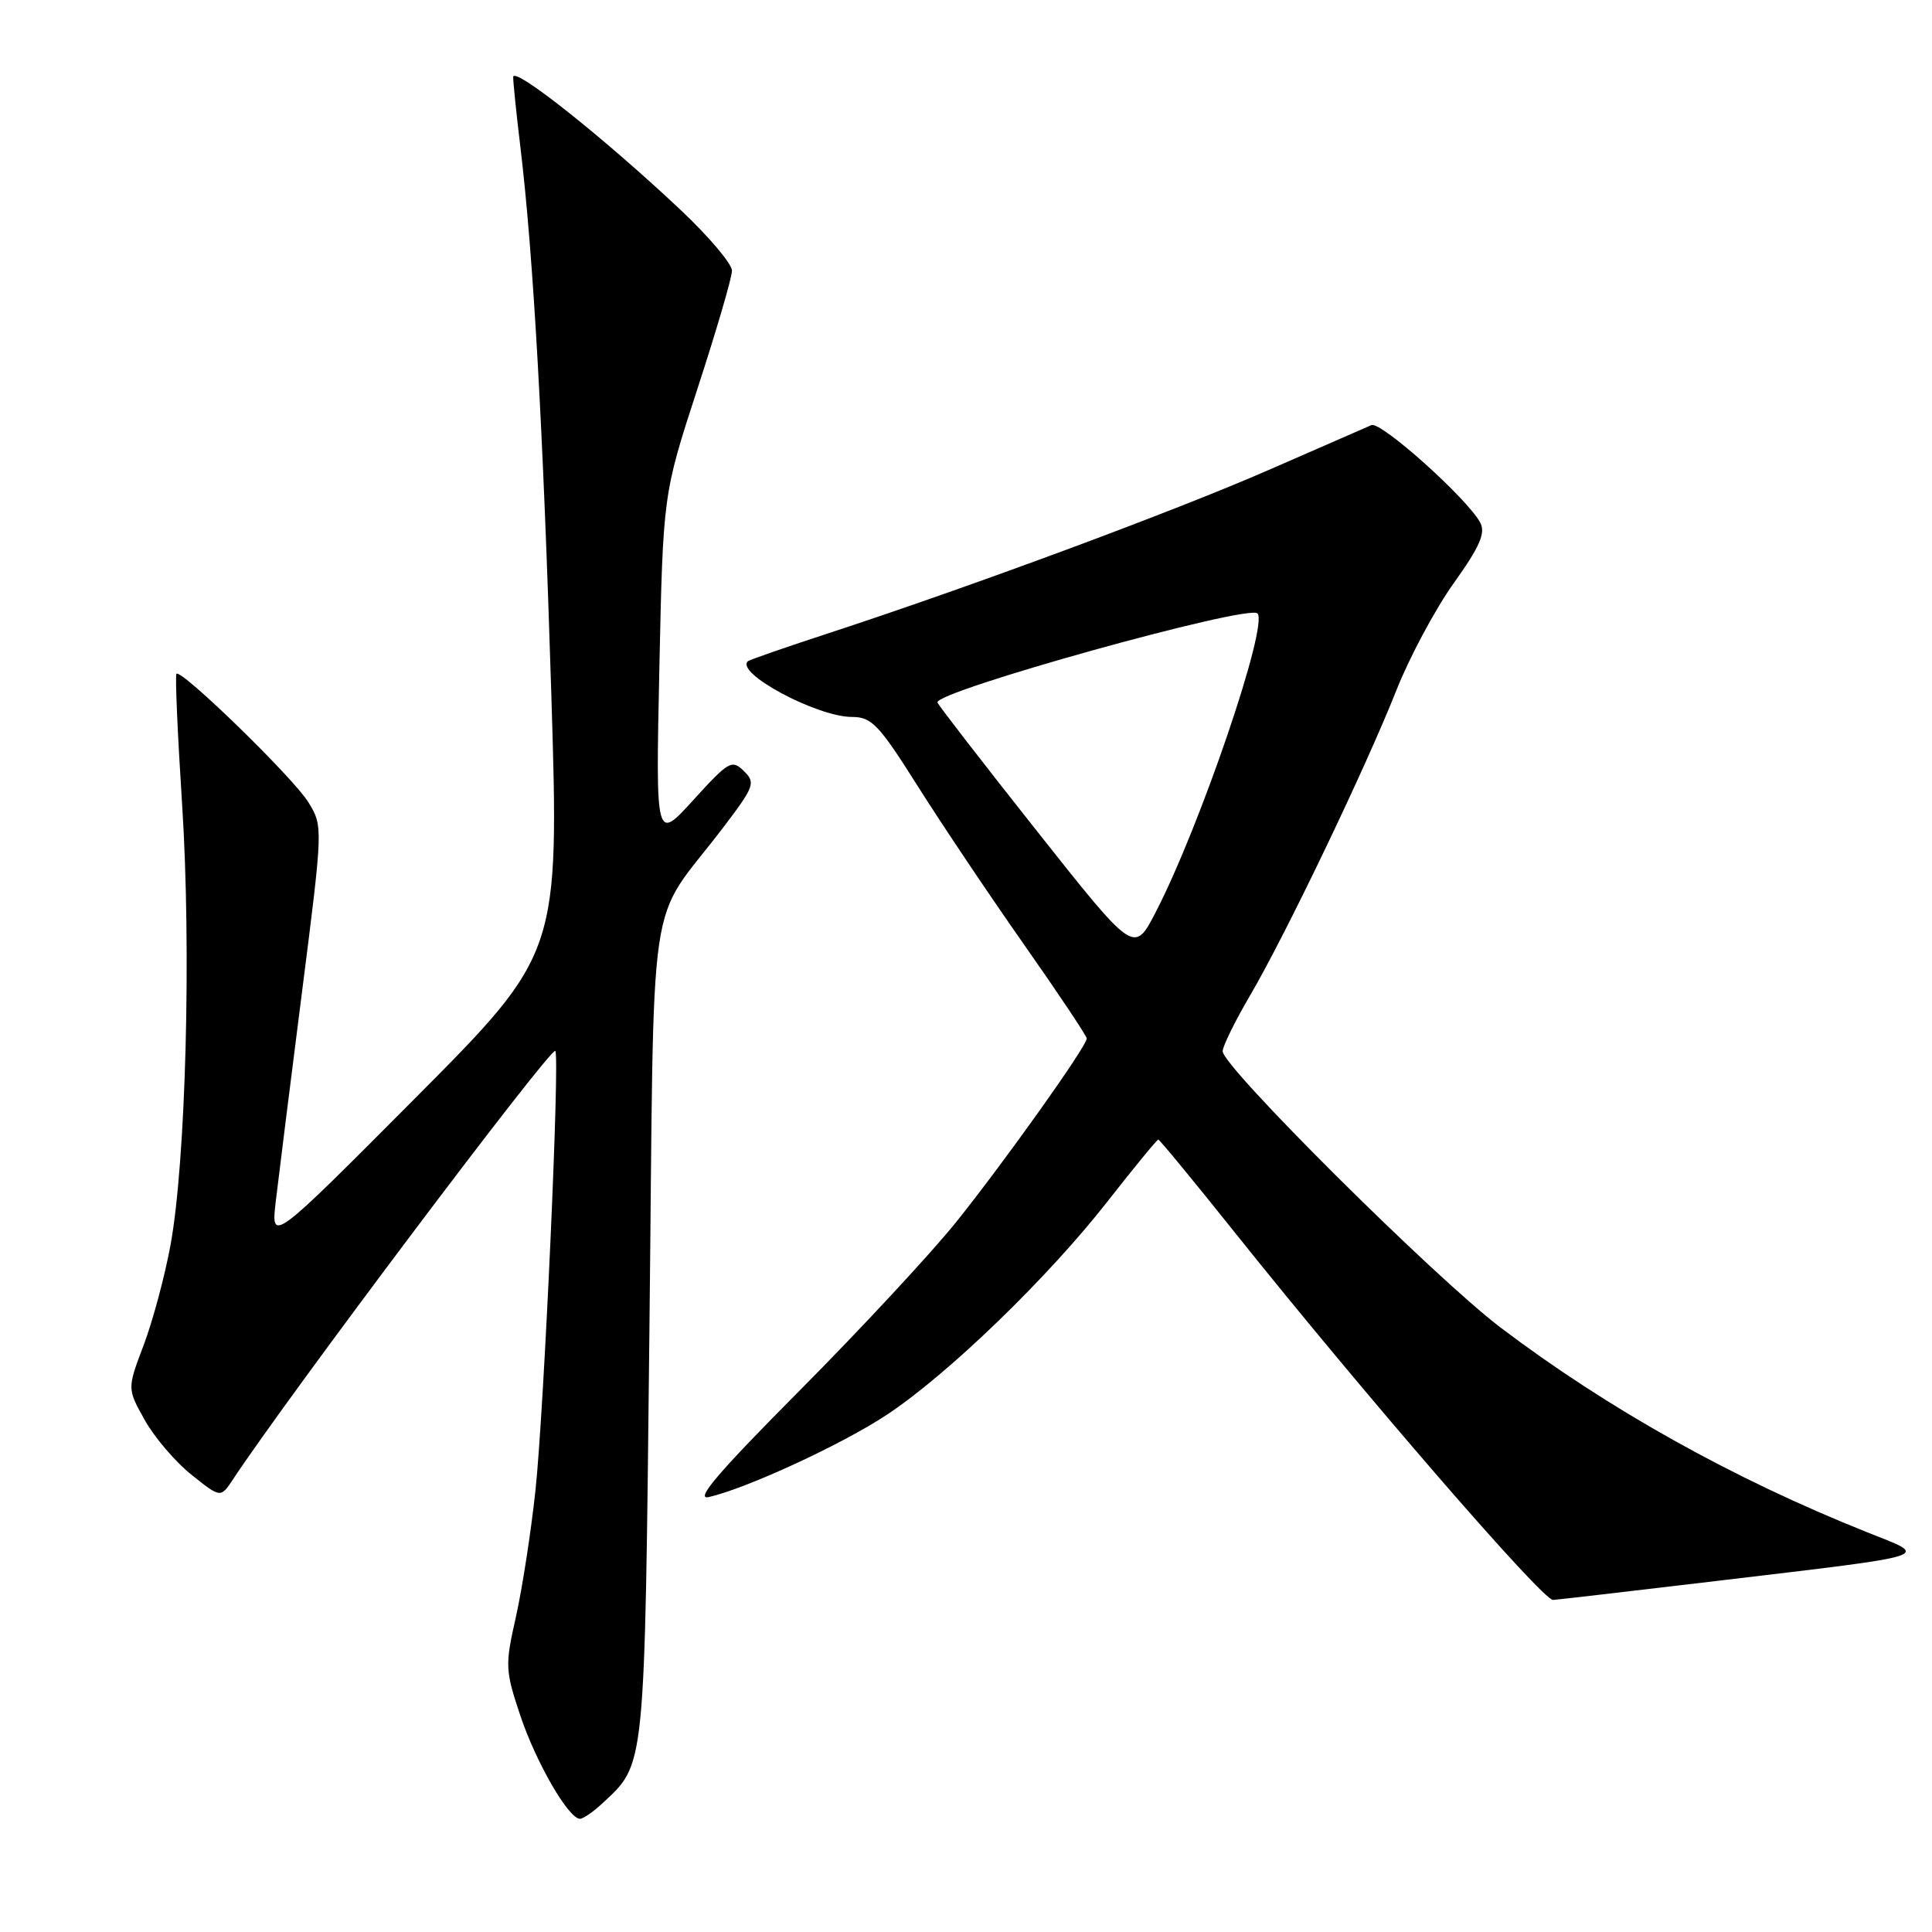 <?xml version="1.0" encoding="UTF-8" standalone="no"?>
<!DOCTYPE svg PUBLIC "-//W3C//DTD SVG 1.1//EN" "http://www.w3.org/Graphics/SVG/1.1/DTD/svg11.dtd" >
<svg xmlns="http://www.w3.org/2000/svg" xmlns:xlink="http://www.w3.org/1999/xlink" version="1.1" viewBox="0 0 256 256">
 <g >
 <path fill="currentColor"
d=" M 79.80 238.97 C 85.55 233.61 85.41 235.08 86.05 176.40 C 86.73 115.14 85.55 123.18 95.82 109.66 C 99.97 104.19 100.15 103.72 98.56 102.16 C 96.98 100.61 96.55 100.86 91.88 106.00 C 86.88 111.50 86.88 111.50 87.37 88.50 C 87.86 65.50 87.86 65.50 92.42 51.50 C 94.93 43.80 96.99 36.77 96.99 35.87 C 97.00 34.98 93.96 31.38 90.24 27.87 C 80.03 18.25 68.00 8.70 68.00 10.21 C 68.00 10.95 68.43 15.14 68.96 19.53 C 70.67 33.79 71.97 56.83 73.05 91.91 C 74.11 126.32 74.11 126.32 55.00 145.53 C 35.89 164.73 35.89 164.73 36.55 159.11 C 36.91 156.03 38.47 143.60 40.01 131.50 C 42.81 109.52 42.81 109.50 40.86 106.30 C 38.90 103.10 24.04 88.63 23.38 89.28 C 23.19 89.48 23.53 97.25 24.13 106.57 C 25.37 125.80 24.63 153.87 22.59 165.00 C 21.83 169.12 20.23 175.09 19.03 178.25 C 16.85 184.01 16.85 184.01 19.18 188.16 C 20.45 190.45 23.24 193.71 25.37 195.41 C 29.23 198.50 29.23 198.50 30.87 196.03 C 38.21 184.90 73.00 138.67 73.58 139.25 C 74.21 139.88 72.09 186.84 70.95 197.50 C 70.36 203.00 69.19 210.54 68.36 214.25 C 66.91 220.67 66.94 221.32 68.93 227.28 C 70.99 233.47 75.33 241.00 76.85 241.00 C 77.27 241.00 78.60 240.09 79.80 238.97 Z  M 227.42 209.49 C 256.92 205.97 255.74 206.35 247.40 203.03 C 229.69 195.97 213.05 186.68 198.81 175.89 C 190.12 169.30 162.03 141.38 162.01 139.30 C 162.00 138.65 163.65 135.30 165.66 131.87 C 170.38 123.81 180.96 101.74 185.01 91.51 C 186.75 87.11 190.18 80.70 192.63 77.27 C 196.09 72.42 196.87 70.63 196.14 69.25 C 194.43 66.06 182.97 55.79 181.72 56.33 C 181.05 56.62 174.88 59.32 168.00 62.32 C 155.53 67.77 128.45 77.81 109.50 84.00 C 104.00 85.80 99.32 87.43 99.11 87.61 C 97.33 89.15 108.26 95.00 112.90 95.00 C 115.50 95.00 116.47 96.02 121.60 104.16 C 124.78 109.20 131.12 118.65 135.69 125.16 C 140.26 131.67 144.00 137.27 144.00 137.61 C 144.00 138.64 133.09 153.96 126.64 162.00 C 123.32 166.12 114.03 176.13 105.98 184.23 C 95.16 195.12 92.01 198.80 93.92 198.37 C 98.92 197.23 111.58 191.39 117.50 187.47 C 125.56 182.15 138.82 169.34 146.71 159.25 C 150.26 154.71 153.31 151.00 153.48 151.00 C 153.65 151.00 158.19 156.51 163.57 163.25 C 180.61 184.58 204.35 212.00 205.78 212.00 C 206.08 212.00 215.82 210.87 227.42 209.49 Z  M 137.39 110.11 C 130.30 101.16 124.38 93.50 124.22 93.09 C 123.69 91.65 165.38 80.05 166.62 81.28 C 168.12 82.79 158.98 109.60 153.10 120.94 C 150.27 126.38 150.27 126.38 137.39 110.11 Z "/>
</g>
</svg>